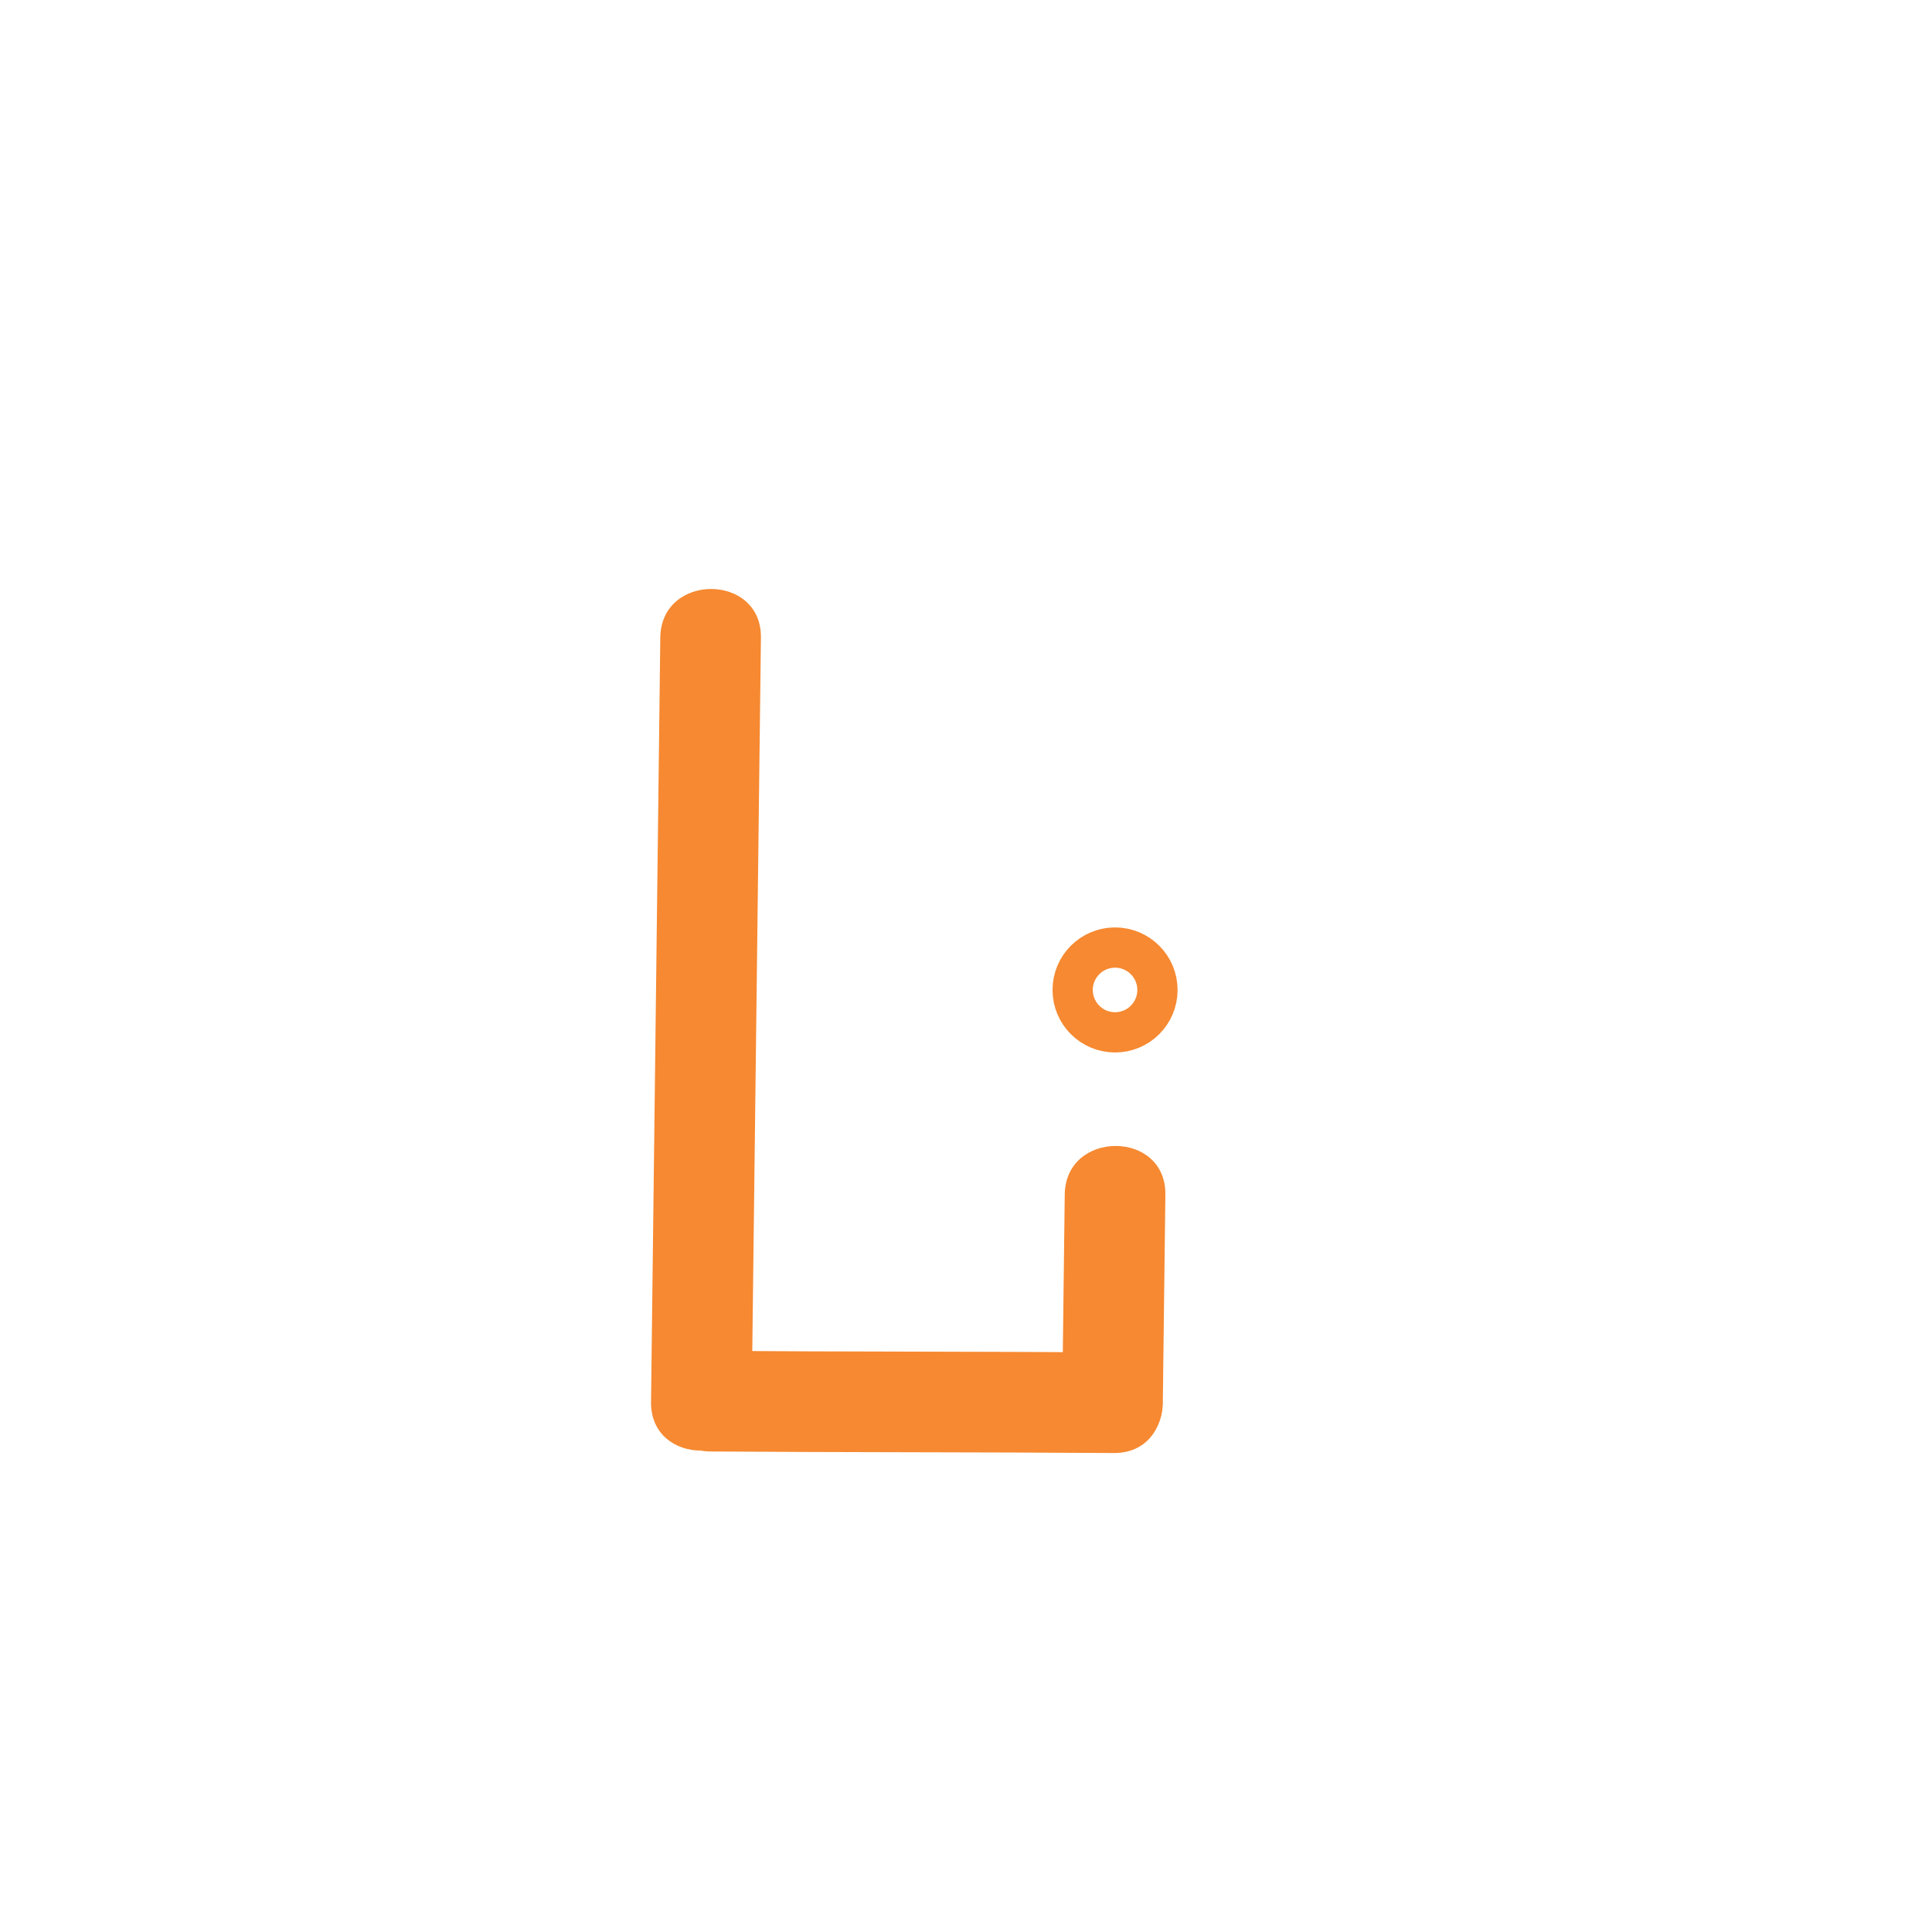<?xml version="1.0" encoding="utf-8"?>
<!-- Generator: Adobe Illustrator 27.1.1, SVG Export Plug-In . SVG Version: 6.00 Build 0)  -->
<svg version="1.1" id="Layer_1" xmlns="http://www.w3.org/2000/svg" xmlns:xlink="http://www.w3.org/1999/xlink" x="0px" y="0px"
	 viewBox="0 0 288 288" style="enable-background:new 0 0 288 288;" xml:space="preserve">
<style type="text/css">
	.st0{fill:#F68931;}
	.st1{fill:none;stroke:#F68931;stroke-width:6;stroke-miterlimit:10;}
</style>
<g>
	<g>
		<path class="st0" d="M98.43,95.04c-0.46,37.98-0.92,75.97-1.38,113.95c-0.12,9.66,14.88,9.66,15,0
			c0.46-37.98,0.92-75.97,1.38-113.95C113.54,85.39,98.54,85.38,98.43,95.04L98.43,95.04z"/>
	</g>
</g>
<circle class="st1" cx="166.22" cy="147.57" r="6.32"/>
<g>
	<g>
		<path class="st0" d="M158.72,178.07c-0.13,10.35-0.25,20.69-0.38,31.04c-0.12,9.66,14.88,9.66,15,0
			c0.13-10.35,0.25-20.69,0.38-31.04C173.84,168.41,158.84,168.41,158.72,178.07L158.72,178.07z"/>
	</g>
</g>
<g>
	<g>
		<path class="st0" d="M105.93,216.37c20.04,0.14,40.07,0.09,60.11,0.23c9.65,0.07,9.66-14.93,0-15
			c-20.04-0.14-40.07-0.09-60.11-0.23C96.27,201.3,96.26,216.3,105.93,216.37L105.93,216.37z"/>
	</g>
</g>
</svg>
